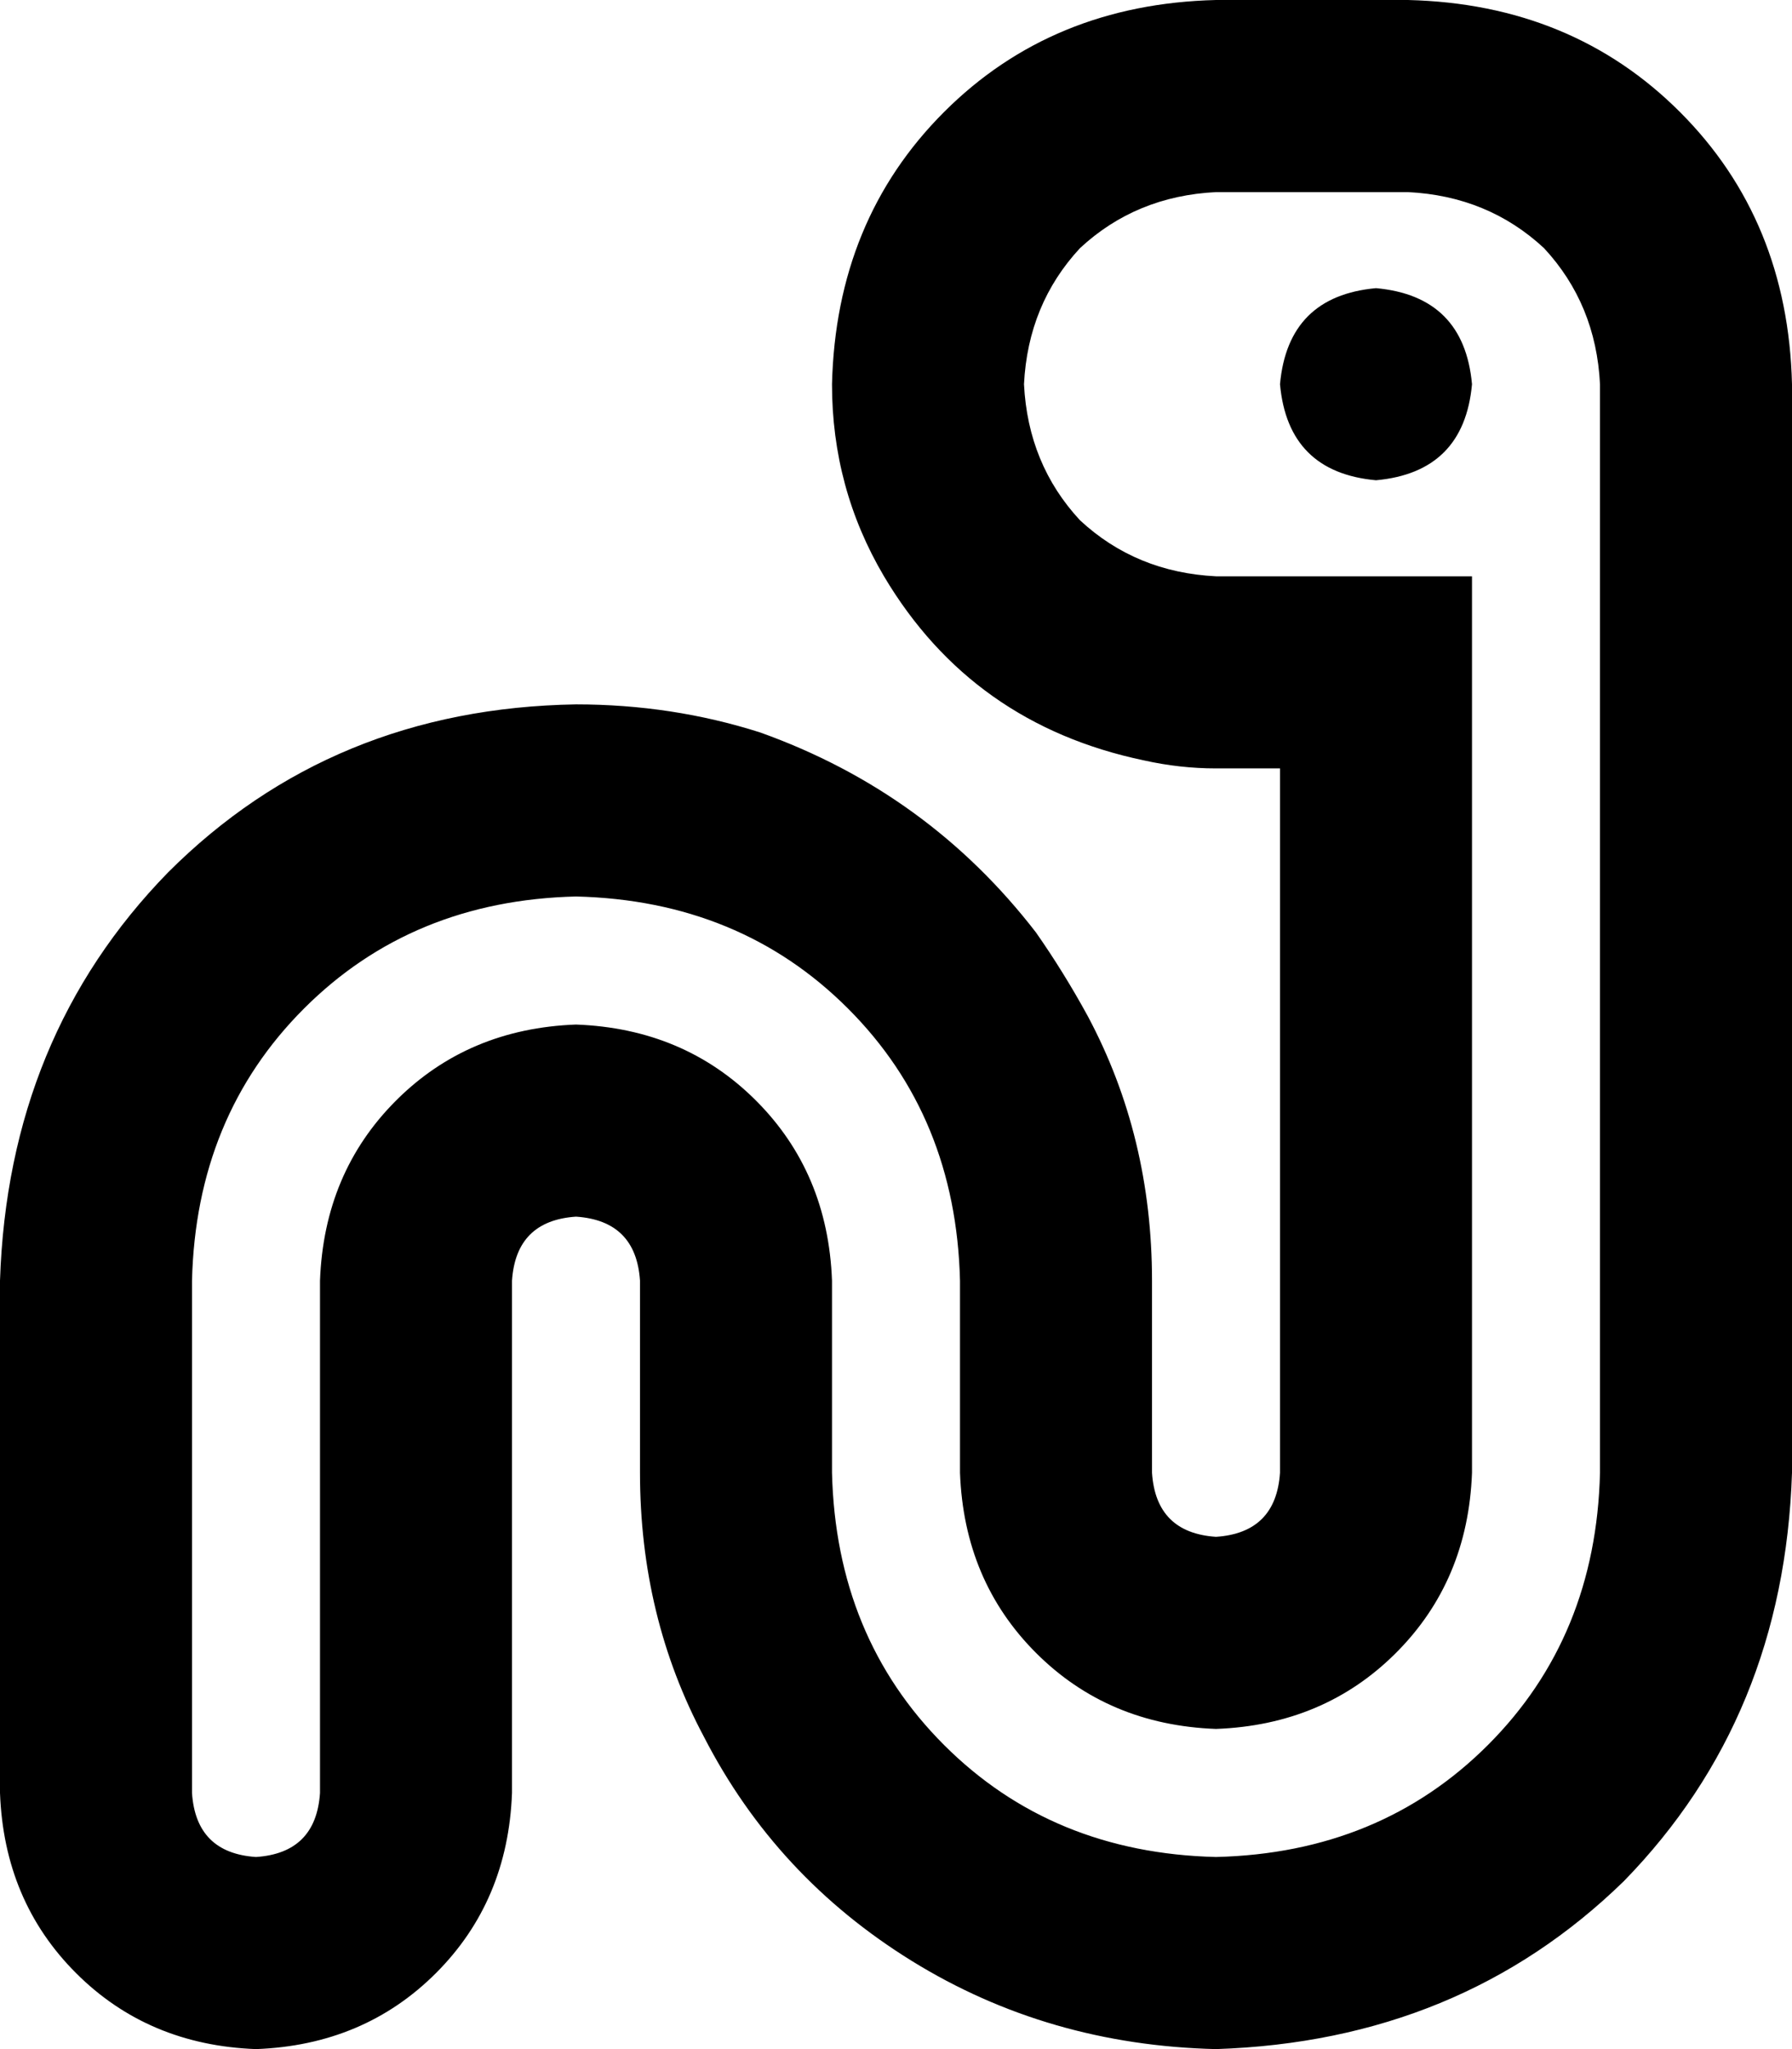 <svg xmlns="http://www.w3.org/2000/svg" viewBox="0 0 448 512">
  <path d="M 368 192 L 368 368 L 368 192 L 368 368 Q 367 395 349 413 Q 331 431 304 432 Q 277 431 259 413 Q 241 395 240 368 L 240 320 L 240 320 Q 239 279 212 252 Q 185 225 144 224 Q 103 225 76 252 Q 49 279 48 320 L 48 448 L 48 448 Q 49 463 64 464 Q 79 463 80 448 L 80 320 L 80 320 Q 81 293 99 275 Q 117 257 144 256 Q 171 257 189 275 Q 207 293 208 320 L 208 368 L 208 368 Q 209 409 236 436 Q 263 463 304 464 Q 345 463 372 436 Q 399 409 400 368 L 400 192 L 400 192 L 400 120 L 400 120 L 400 96 L 400 96 Q 399 76 386 62 Q 372 49 352 48 L 304 48 L 304 48 Q 284 49 270 62 Q 257 76 256 96 Q 257 116 270 130 Q 284 143 304 144 L 320 144 L 368 144 L 368 192 L 368 192 Z M 144 176 Q 168 176 190 183 Q 232 198 259 233 Q 266 243 272 254 Q 288 284 288 320 L 288 340 L 288 340 L 288 368 L 288 368 Q 289 383 304 384 Q 319 383 320 368 L 320 340 L 320 340 L 320 320 L 320 320 L 320 243 L 320 243 L 320 240 L 320 240 L 320 192 L 320 192 L 304 192 L 304 192 Q 295 192 286 190 Q 243 181 221 144 Q 208 122 208 96 Q 209 55 236 28 Q 263 1 304 0 L 352 0 L 352 0 Q 393 1 420 28 Q 447 55 448 96 L 448 120 L 448 120 L 448 192 L 448 192 L 448 368 L 448 368 Q 446 429 406 470 Q 365 510 304 512 Q 262 511 228 490 Q 194 469 176 434 Q 160 404 160 368 L 160 348 L 160 348 L 160 320 L 160 320 Q 159 305 144 304 Q 129 305 128 320 L 128 348 L 128 348 L 128 368 L 128 368 L 128 445 L 128 445 L 128 448 L 128 448 Q 127 475 109 493 Q 91 511 64 512 Q 37 511 19 493 Q 1 475 0 448 L 0 320 L 0 320 Q 2 259 42 218 Q 83 177 144 176 L 144 176 Z M 344 72 Q 366 74 368 96 Q 366 118 344 120 Q 322 118 320 96 Q 322 74 344 72 L 344 72 Z" />
</svg>